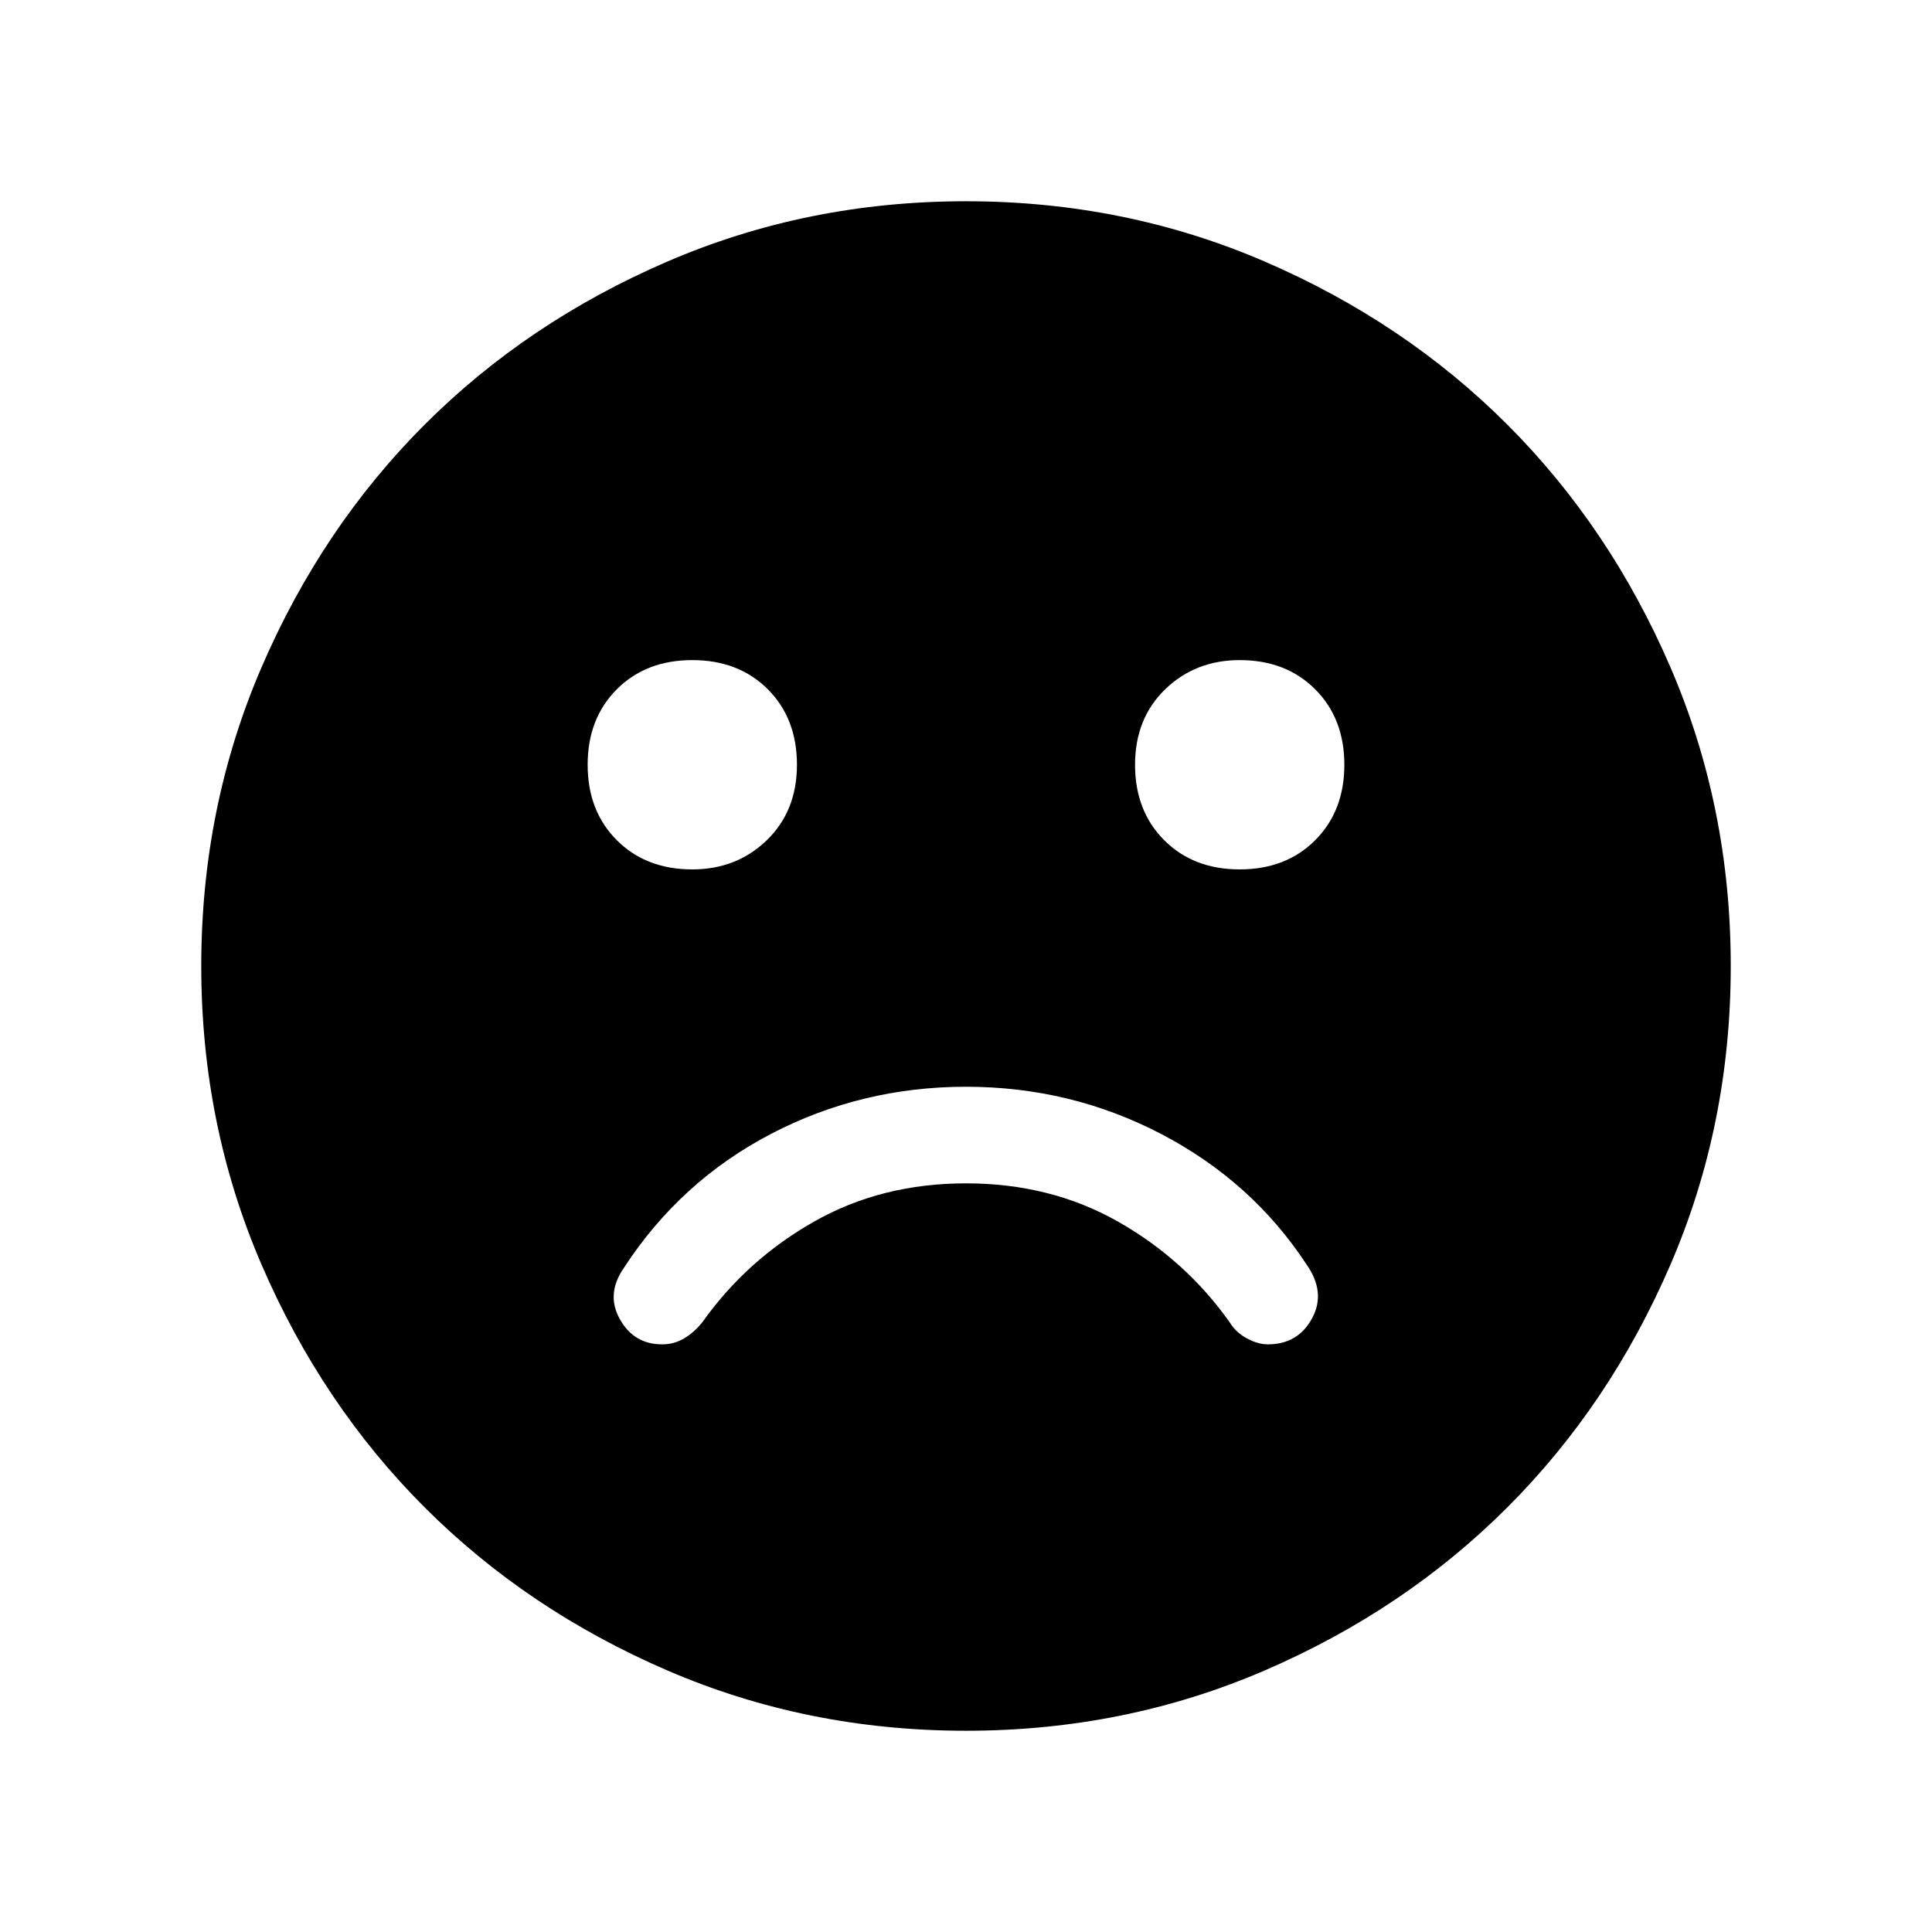 <svg xmlns="http://www.w3.org/2000/svg" height="24" width="24"><path d="M15.4 10.8Q15.975 10.8 16.337 10.438Q16.7 10.075 16.7 9.5Q16.7 8.925 16.337 8.562Q15.975 8.2 15.4 8.2Q14.85 8.2 14.475 8.562Q14.1 8.925 14.1 9.5Q14.1 10.075 14.463 10.438Q14.825 10.8 15.4 10.8ZM8.6 10.8Q9.15 10.8 9.525 10.438Q9.9 10.075 9.9 9.5Q9.9 8.925 9.538 8.562Q9.175 8.2 8.6 8.2Q8.025 8.2 7.663 8.562Q7.3 8.925 7.3 9.5Q7.3 10.075 7.663 10.438Q8.025 10.8 8.6 10.8ZM12 21.5Q10.025 21.5 8.288 20.75Q6.55 20 5.275 18.725Q4 17.45 3.25 15.712Q2.5 13.975 2.5 12Q2.5 10.025 3.25 8.287Q4 6.55 5.275 5.275Q6.55 4 8.288 3.25Q10.025 2.5 12 2.5Q13.975 2.5 15.713 3.25Q17.45 4 18.725 5.275Q20 6.55 20.75 8.287Q21.5 10.025 21.5 12Q21.5 13.975 20.75 15.712Q20 17.45 18.725 18.725Q17.45 20 15.713 20.75Q13.975 21.5 12 21.5ZM8.225 16.7Q8.375 16.7 8.5 16.625Q8.625 16.55 8.725 16.425Q9.275 15.65 10.113 15.175Q10.95 14.7 12 14.7Q13.05 14.7 13.888 15.175Q14.725 15.65 15.275 16.425Q15.35 16.55 15.488 16.625Q15.625 16.7 15.75 16.7Q16.125 16.7 16.3 16.375Q16.475 16.05 16.225 15.7Q15.55 14.675 14.425 14.087Q13.3 13.5 12 13.5Q10.7 13.5 9.575 14.087Q8.45 14.675 7.75 15.75Q7.525 16.075 7.7 16.387Q7.875 16.7 8.225 16.7Z"/></svg>